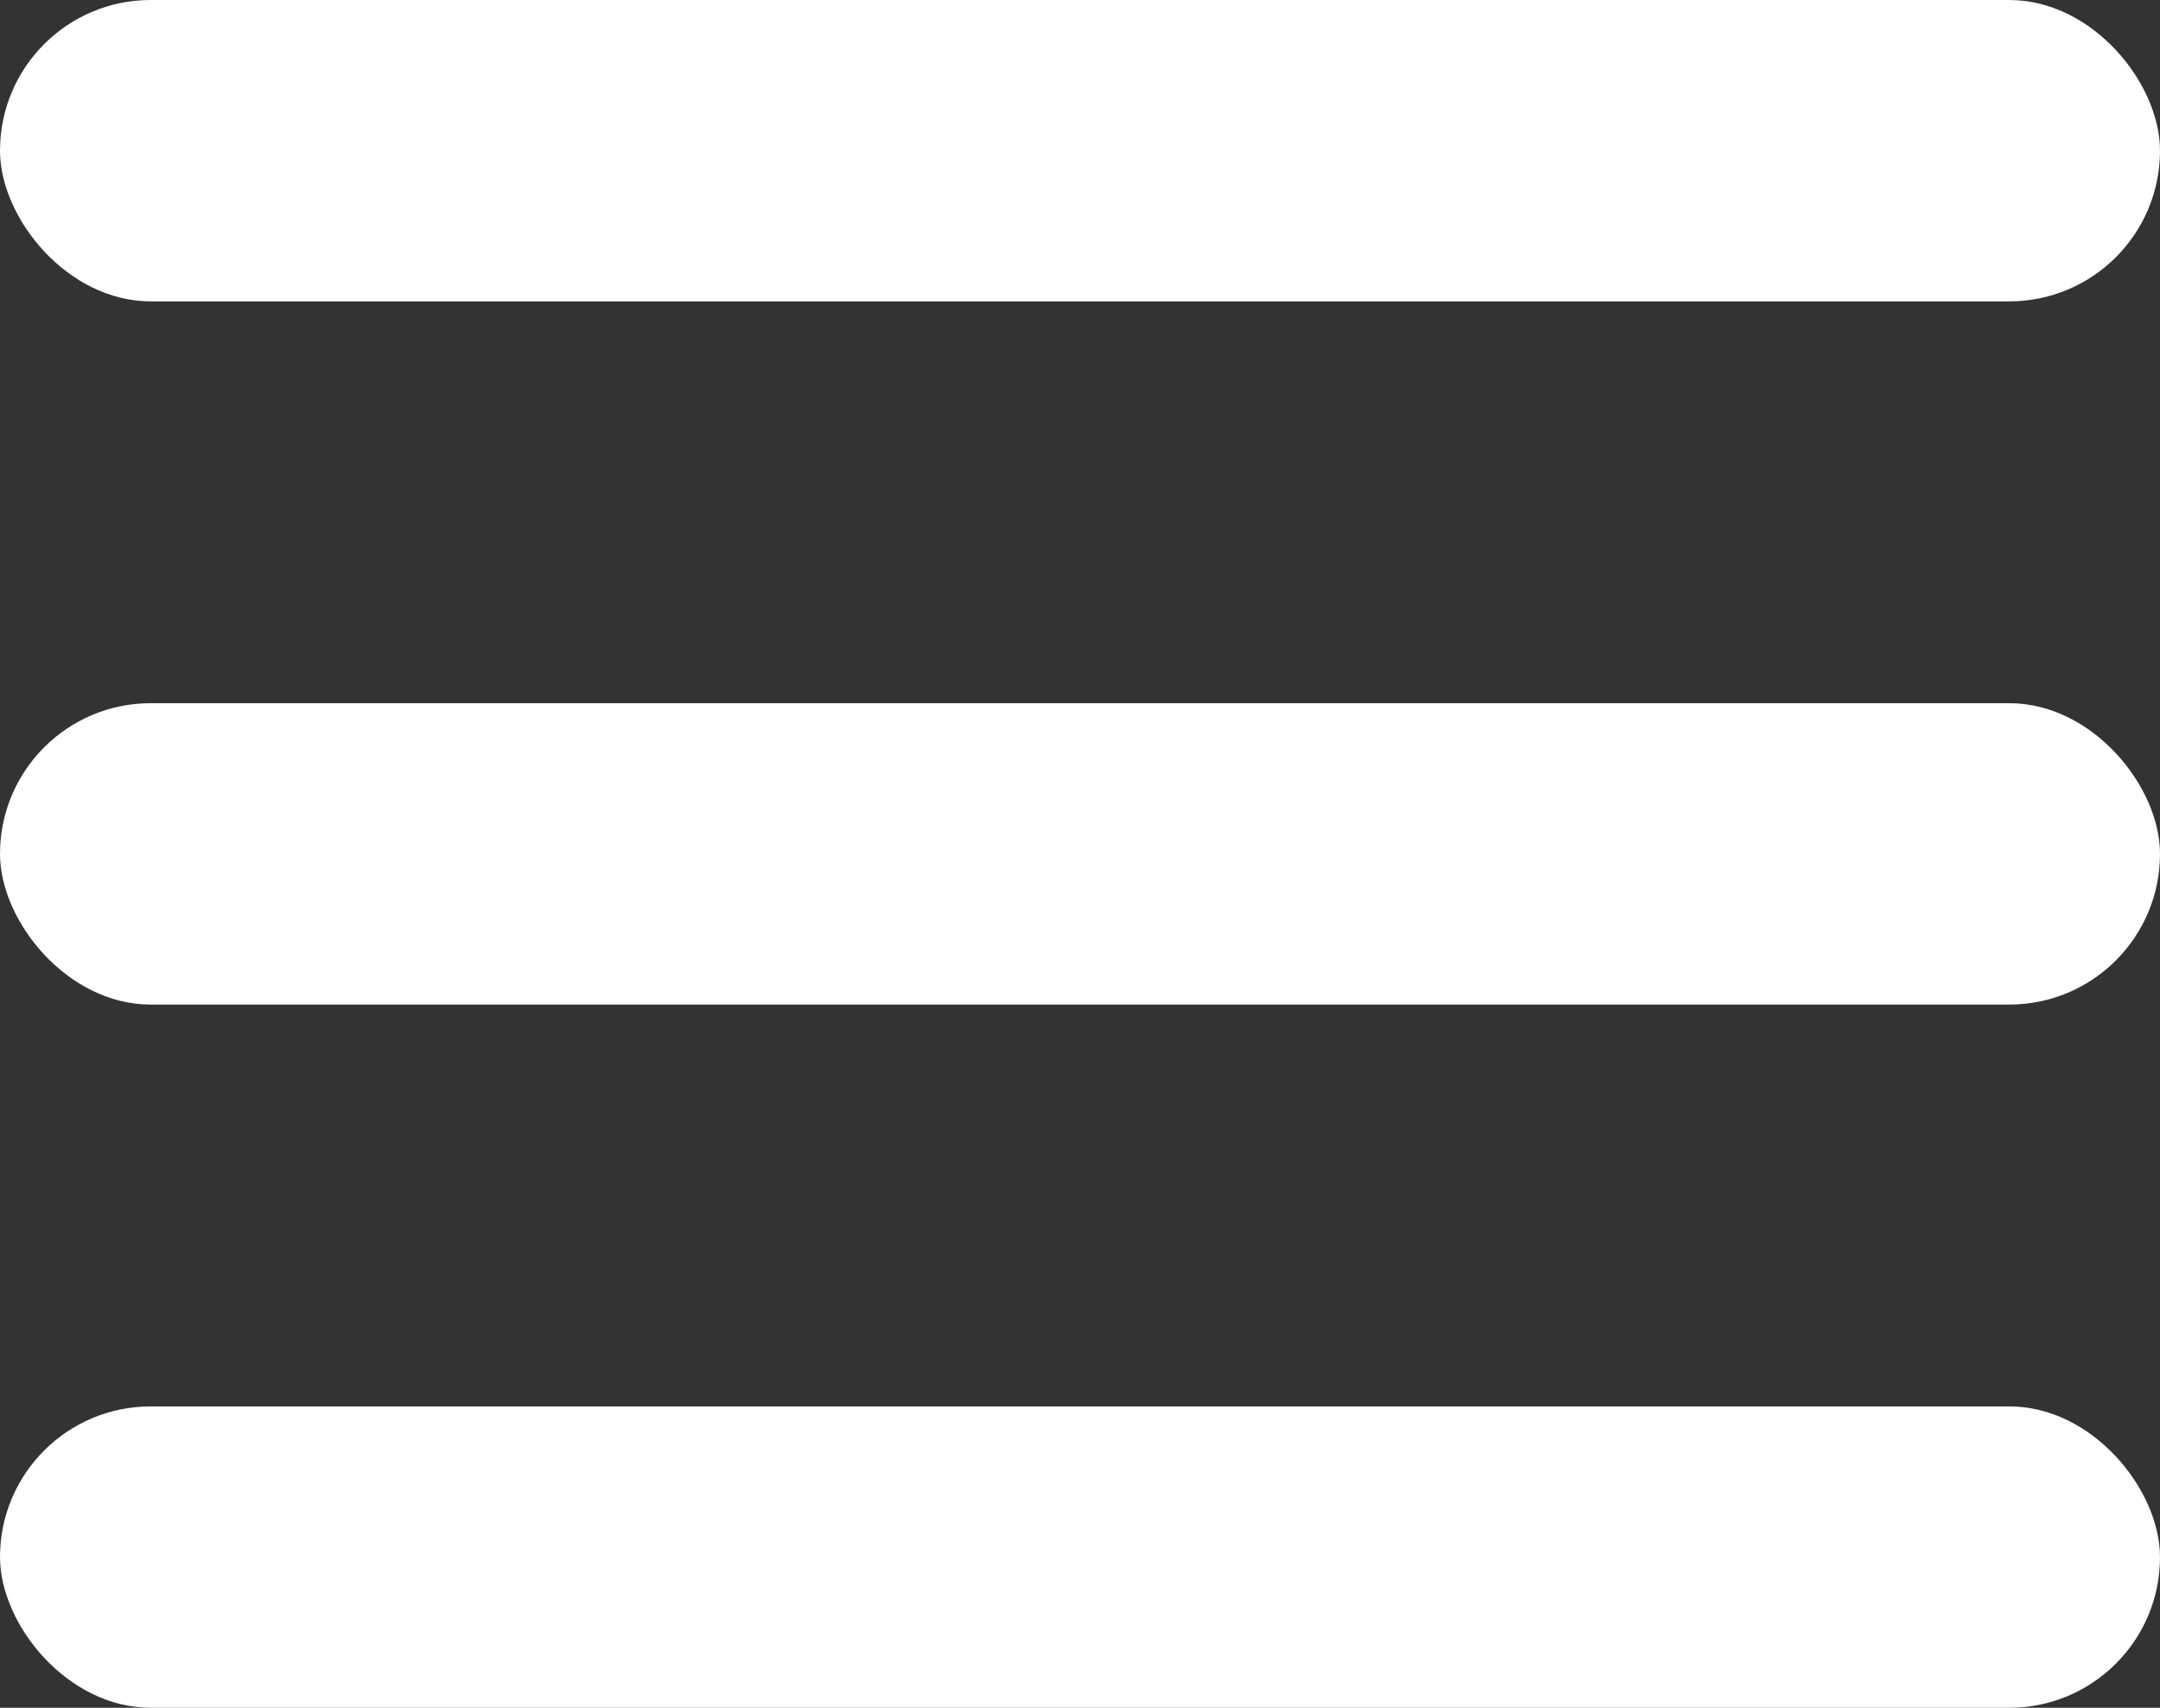 <?xml version="1.0" encoding="UTF-8"?>
<svg width="43px" height="34px" viewBox="0 0 43 34" version="1.1" xmlns="http://www.w3.org/2000/svg" xmlns:xlink="http://www.w3.org/1999/xlink">
    <rect x="0" y="0" width="43" height="34" fill="#333333" stroke="none"/>
    <!-- Generator: Sketch 61 (89581) - https://sketch.com -->
    <title>Group 2 Copy</title>
    <desc>Created with Sketch.</desc>
    <g id="Home" stroke="none" stroke-width="1" fill="none" fill-rule="evenodd">
        <g id="Menu-Mobile-Copy" transform="translate(-159, -132)" fill="#FFFFFF">
            <g id="Group-2-Copy" transform="translate(159, 132)">
                <rect id="Rectangle" x="0" y="0" width="43" height="6" rx="3"></rect>
                <rect id="Rectangle-Copy-2" x="0" y="14" width="43" height="6" rx="3"></rect>
                <rect id="Rectangle-Copy-3" x="0" y="28" width="43" height="6" rx="3"></rect>
            </g>
        </g>
    </g>
</svg>